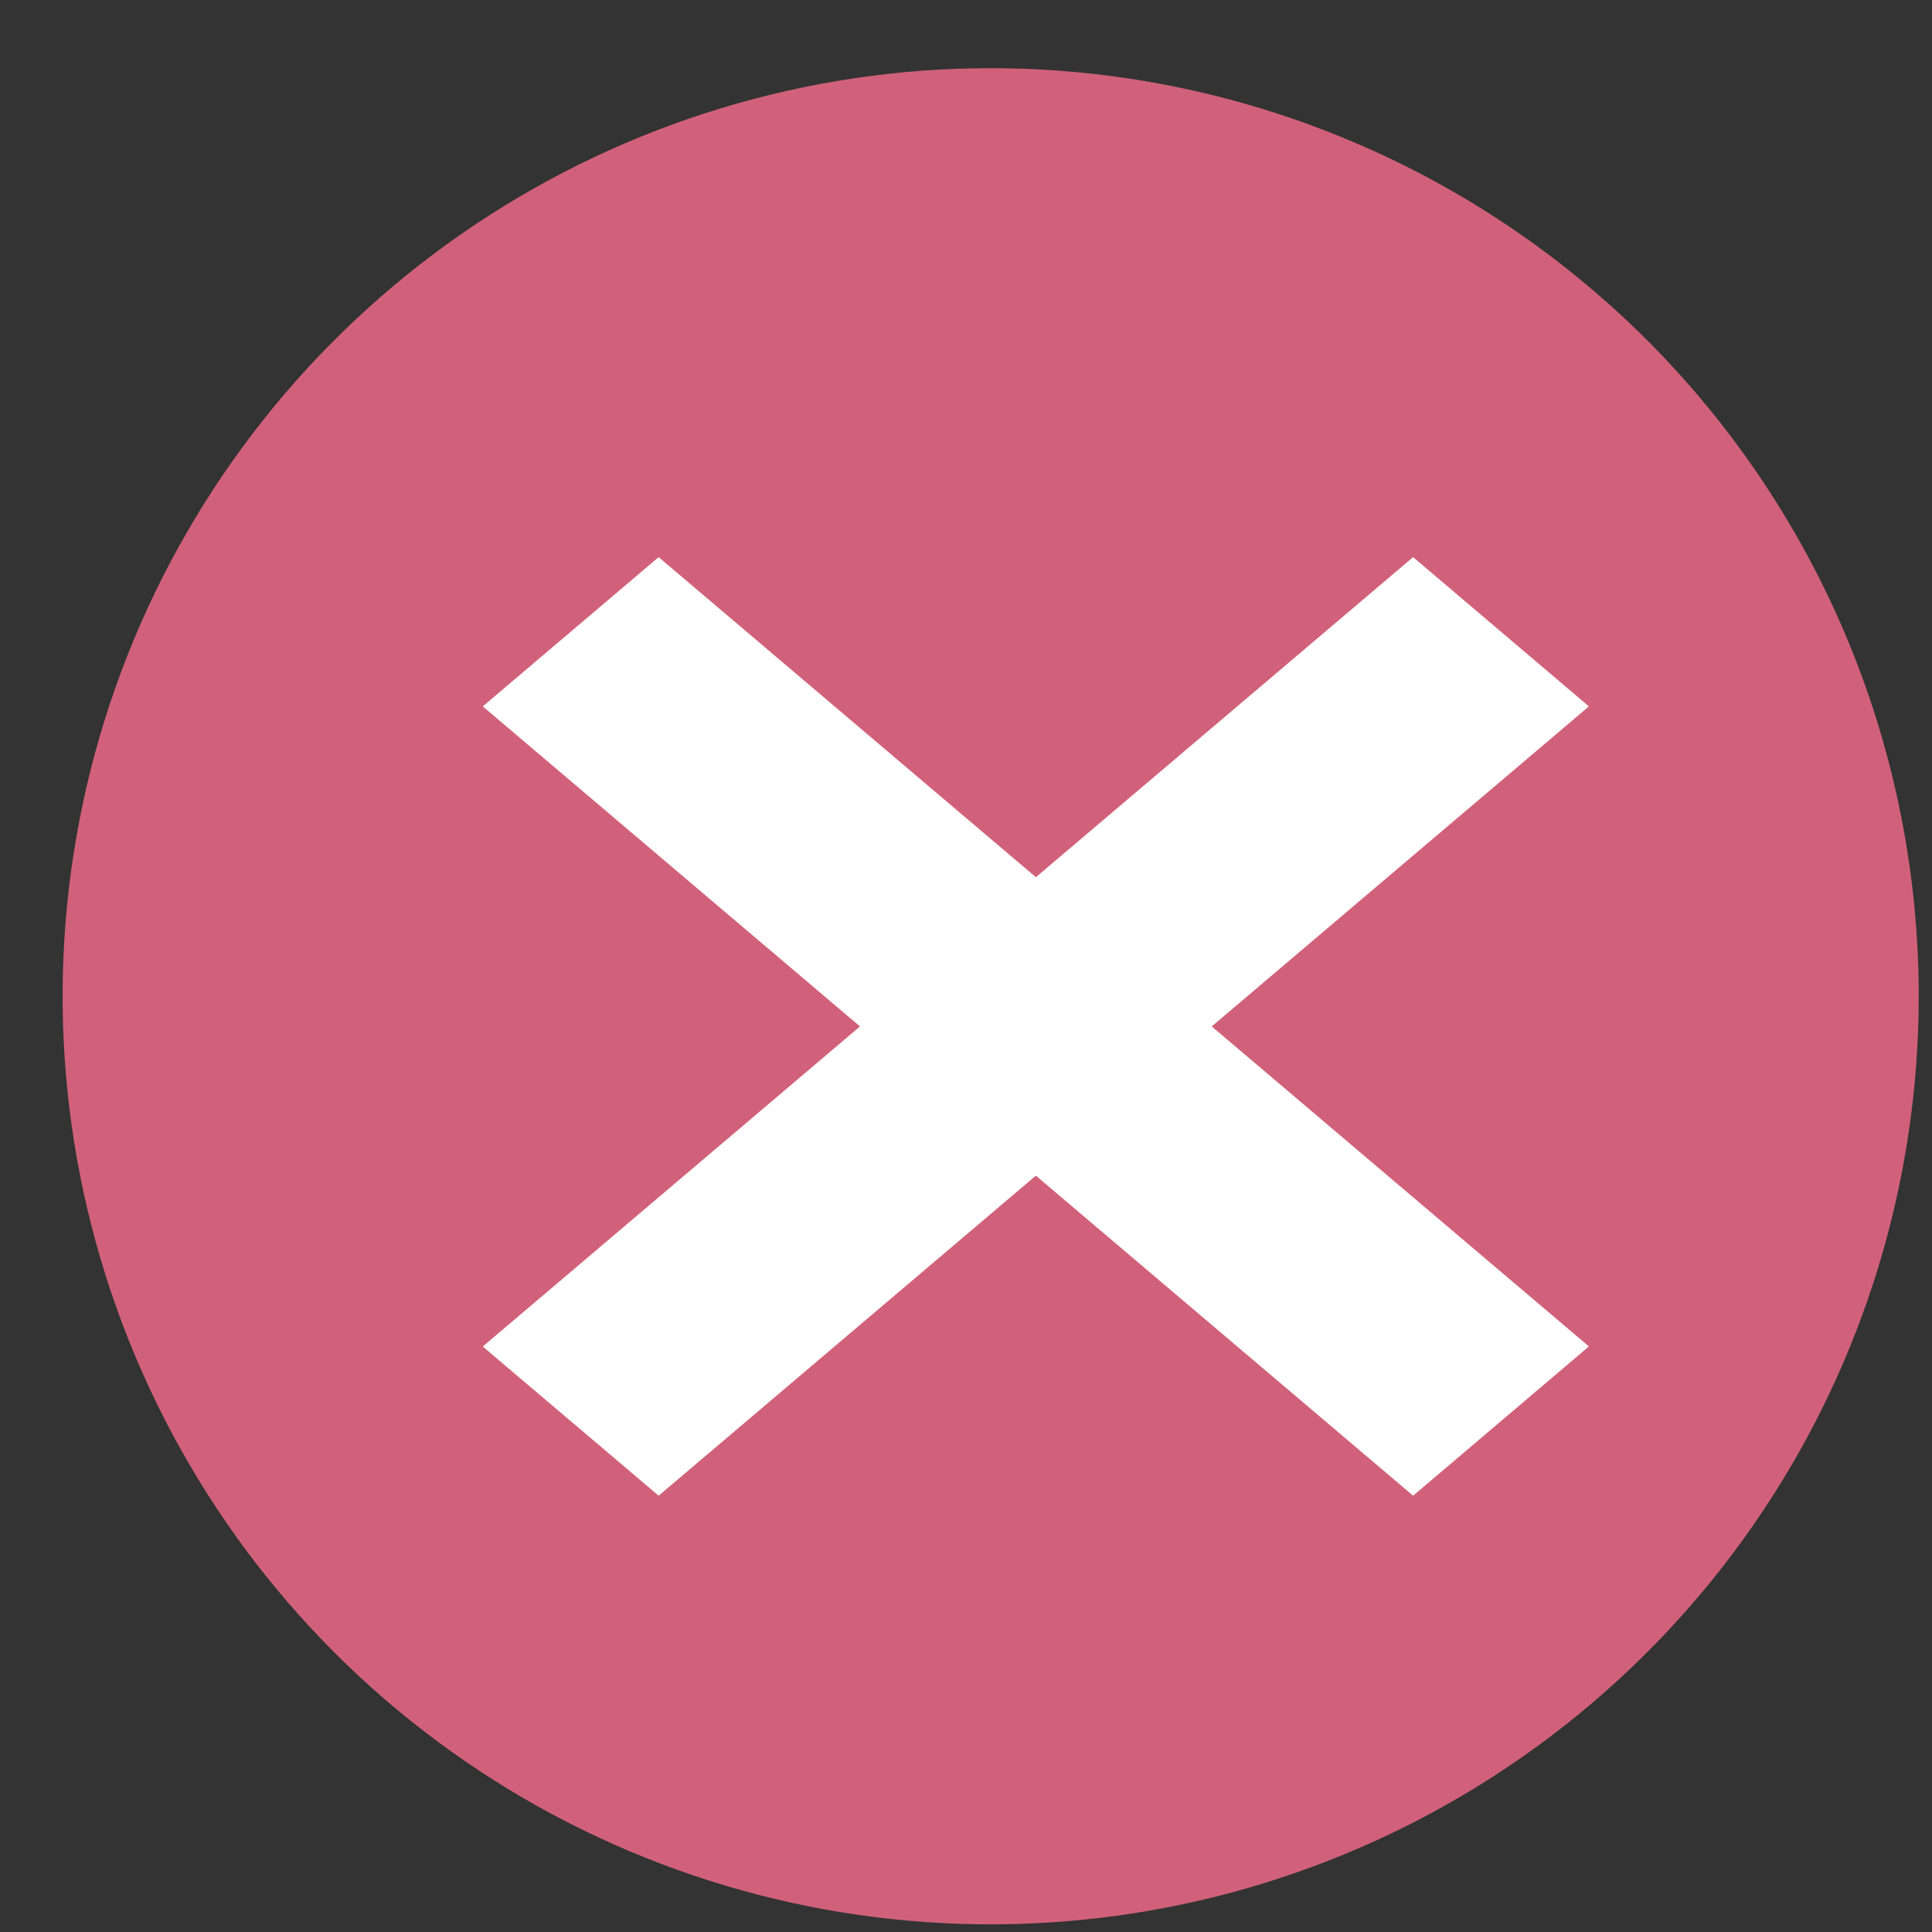 <svg width="24" height="24" viewBox="0 0 24 24" fill="none" xmlns="http://www.w3.org/2000/svg">
<rect x="0" y="0" width="24" height="24" fill="#333333" stroke="none"/>
<path d="M23.835 12.397C23.831 14.676 23.151 16.903 21.882 18.796C20.613 20.689 18.811 22.164 16.704 23.033C14.597 23.903 12.28 24.128 10.044 23.681C7.809 23.233 5.757 22.134 4.147 20.521C2.537 18.907 1.441 16.853 0.998 14.617C0.555 12.382 0.784 10.065 1.657 7.959C2.531 5.854 4.008 4.055 5.904 2.789C7.799 1.523 10.027 0.847 12.306 0.847C13.822 0.847 15.323 1.146 16.723 1.727C18.123 2.307 19.395 3.159 20.466 4.231C21.537 5.304 22.386 6.578 22.964 7.979C23.542 9.38 23.838 10.881 23.835 12.397Z" fill="#D1617A"/>
<path d="M8.182 6.921L5.997 8.775L17.554 18.58L19.738 16.726L8.182 6.921Z" fill="white"/>
<path d="M17.554 6.921L5.997 16.727L8.182 18.58L19.738 8.775L17.554 6.921Z" fill="white"/>
</svg>
